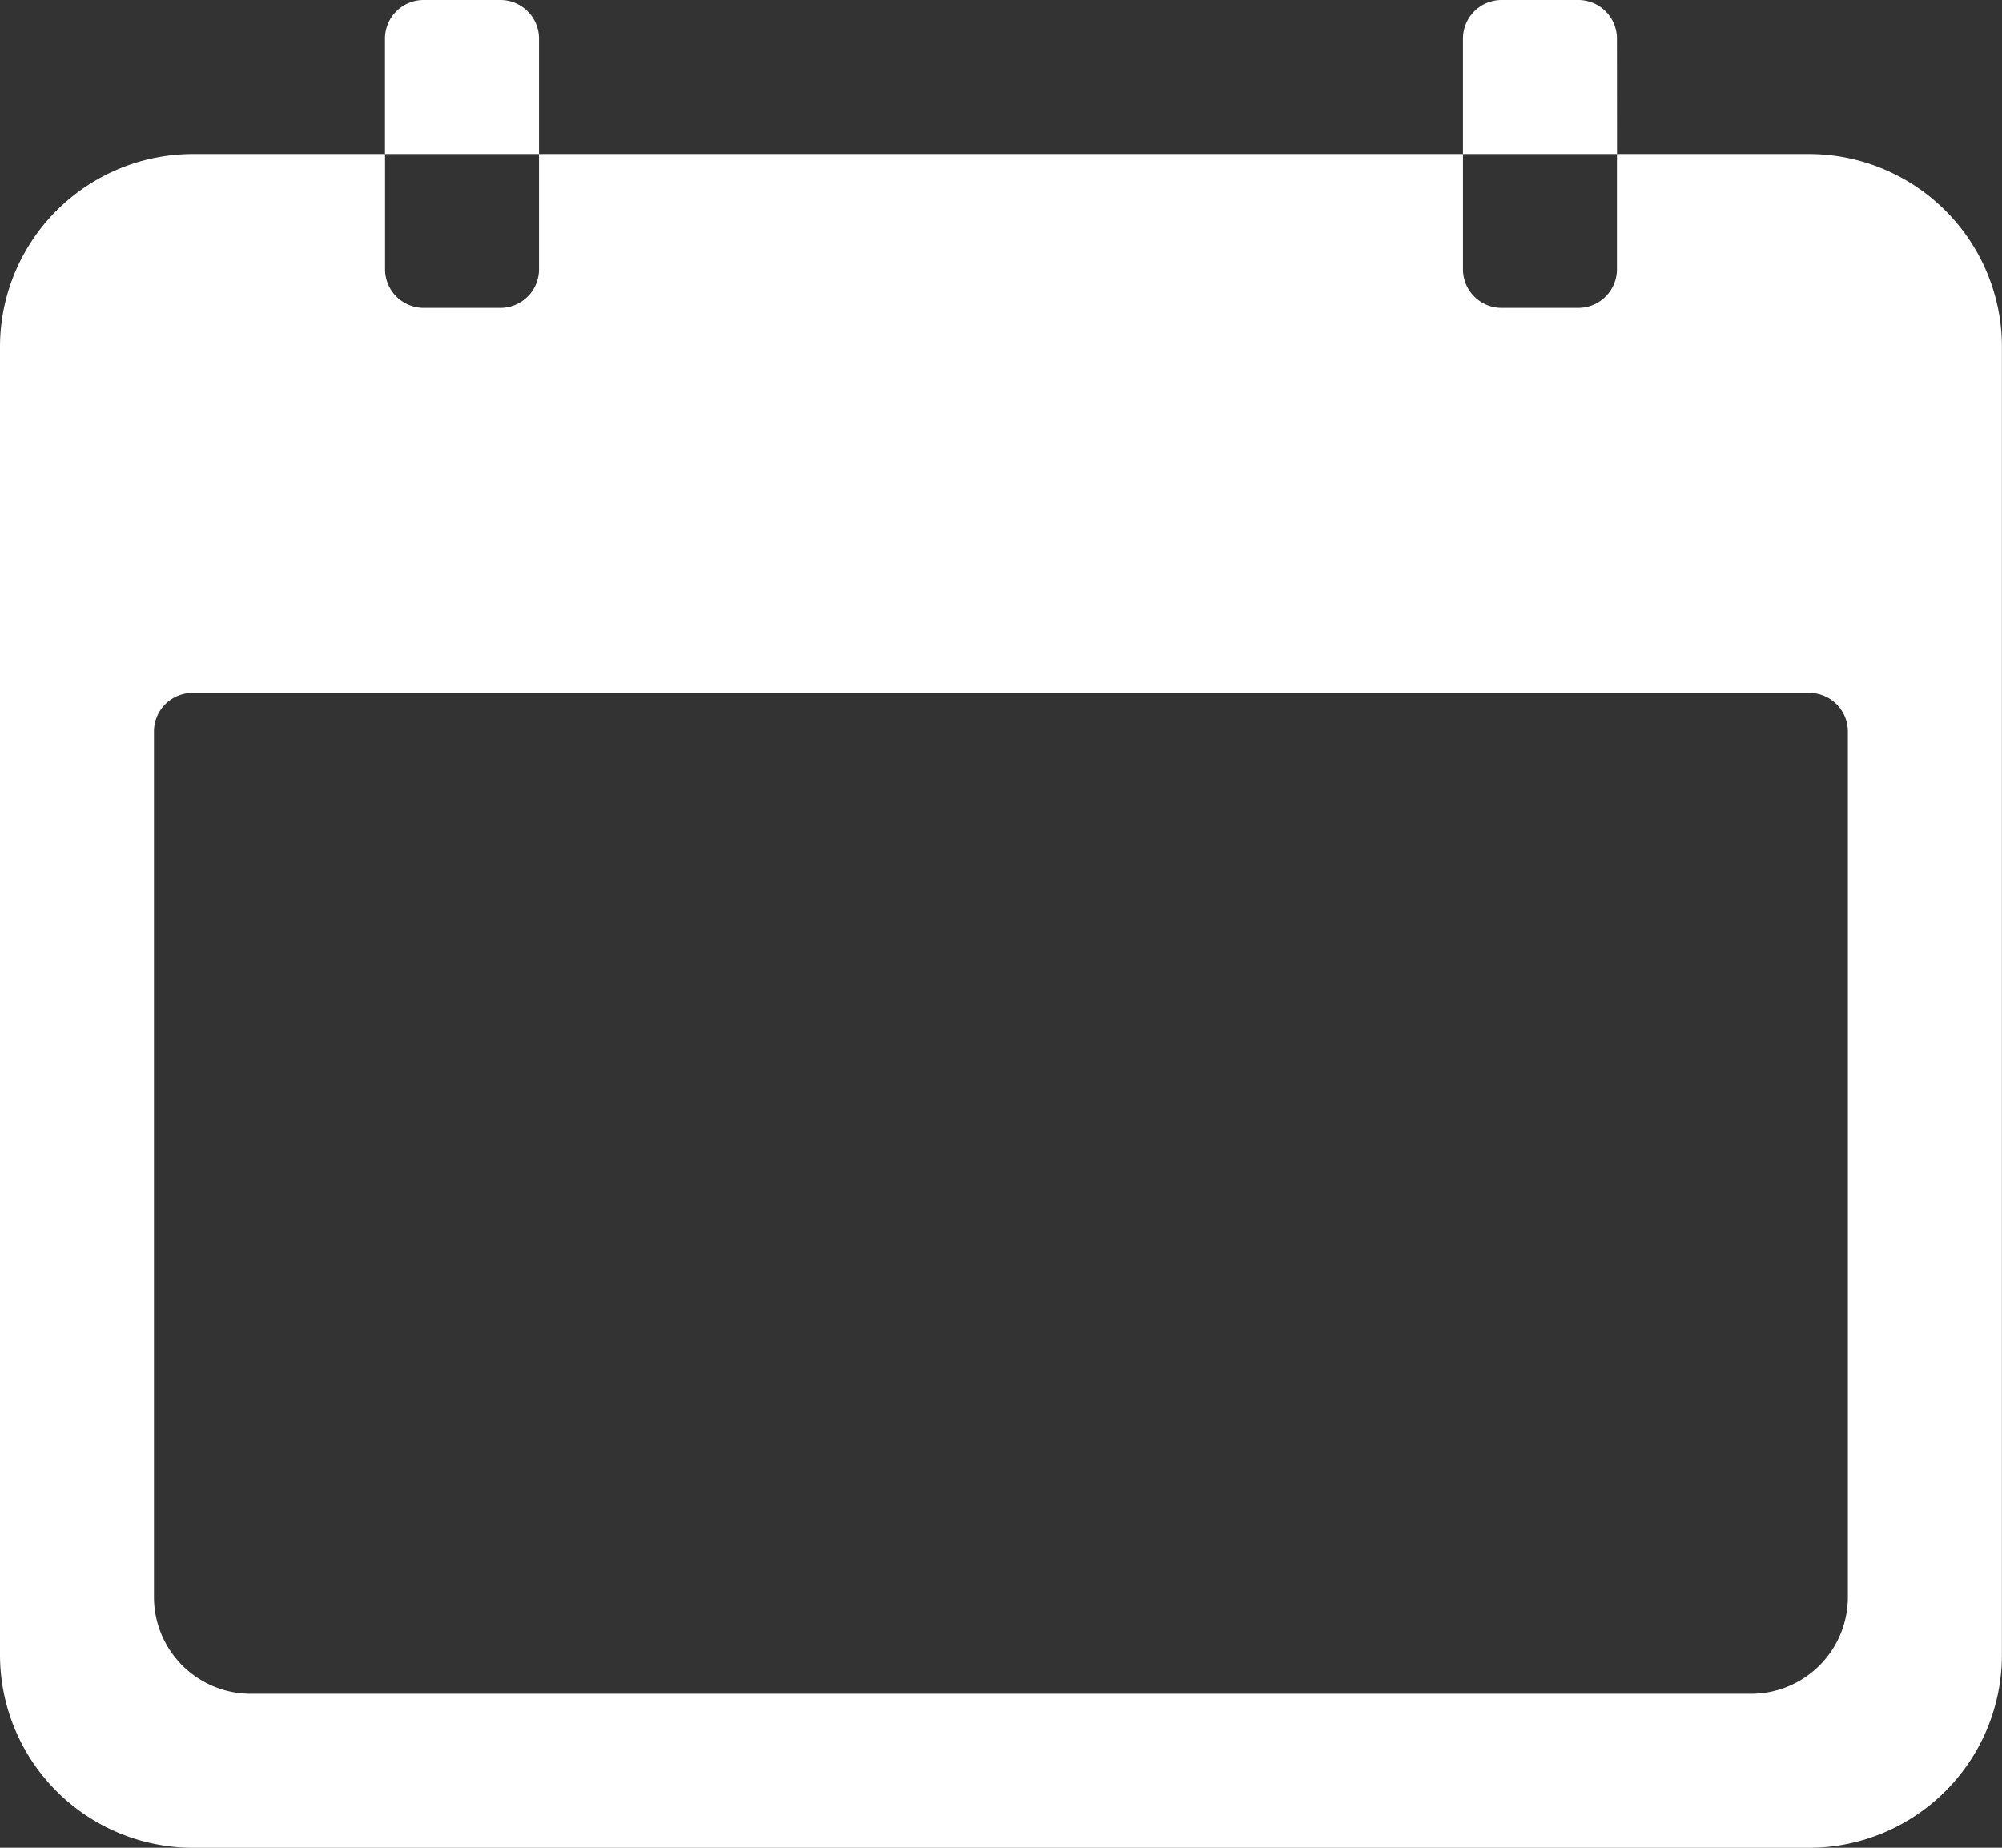 <svg id="Icon_ionic-ios-calendar" data-name="Icon ionic-ios-calendar" xmlns="http://www.w3.org/2000/svg" width="24.812" height="22.903" viewBox="0 0 24.812 22.903">
  <rect x="0" y="0" width="24.812" height="22.903" fill="#333333" stroke="none"/>
  <path id="Path_813" data-name="Path 813" d="M25.8,6.75H23.415V8.181a.479.479,0,0,1-.477.477h-.954a.479.479,0,0,1-.477-.477V6.75H10.055V8.181a.479.479,0,0,1-.477.477H8.624a.479.479,0,0,1-.477-.477V6.75H5.761A2.393,2.393,0,0,0,3.375,9.136V25.359a2.393,2.393,0,0,0,2.386,2.386H25.8a2.393,2.393,0,0,0,2.386-2.386V9.136A2.393,2.393,0,0,0,25.8,6.75Zm.477,17.893a1.2,1.2,0,0,1-1.193,1.193H6.476a1.2,1.2,0,0,1-1.193-1.193V13.907a.479.479,0,0,1,.477-.477H25.8a.479.479,0,0,1,.477.477Z" transform="translate(-3.375 -4.841)" fill="#fff"/>
  <path id="Path_814" data-name="Path 814" d="M10.909,4.977a.479.479,0,0,0-.477-.477H9.477A.479.479,0,0,0,9,4.977V6.409h1.909Z" transform="translate(-4.229 -4.5)" fill="#fff"/>
  <path id="Path_815" data-name="Path 815" d="M26.659,4.977a.479.479,0,0,0-.477-.477h-.954a.479.479,0,0,0-.477.477V6.409h1.909Z" transform="translate(-6.619 -4.5)" fill="#fff"/>
</svg>
